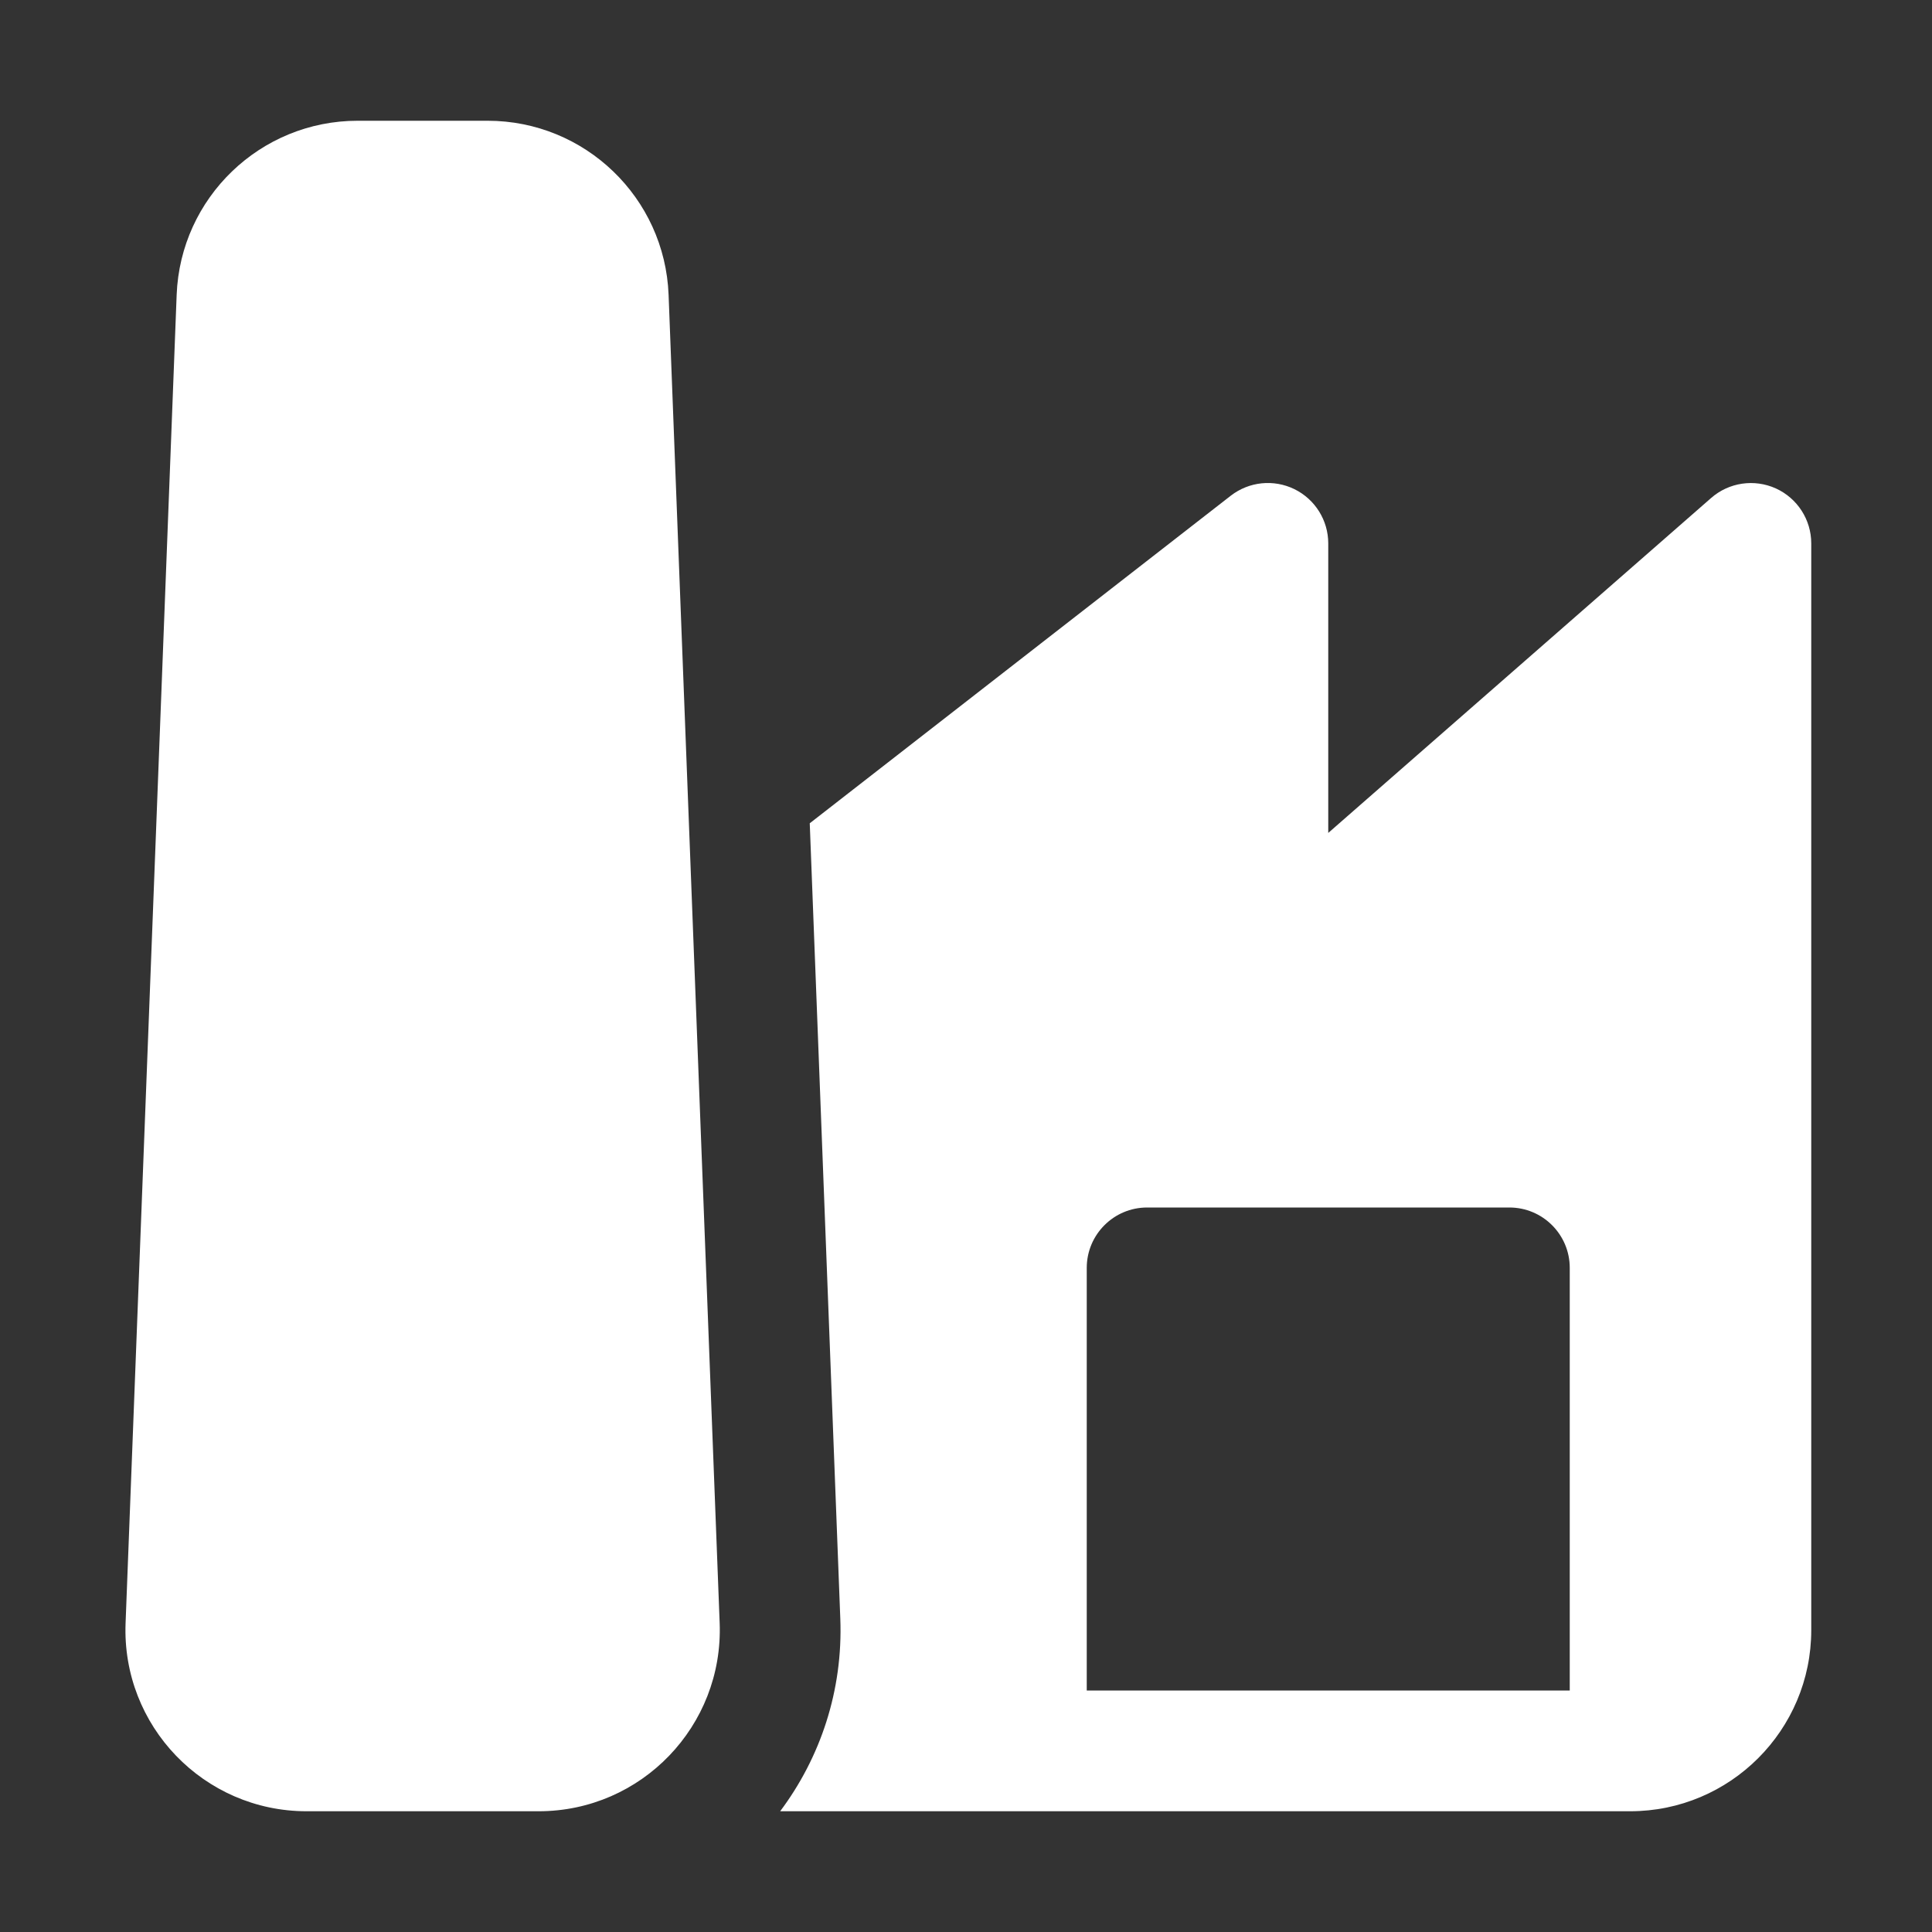 <svg width="16" height="16" viewBox="0 0 16 16" fill="none" xmlns="http://www.w3.org/2000/svg">
<rect x="0" y="0" width="16" height="16" fill="#333333" stroke="none"/>
<path d="M1.463 2.442C1.494 1.637 2.156 1 2.962 1H4.038C4.844 1 5.506 1.637 5.537 2.442L5.96 13.442C5.992 14.293 5.312 15 4.461 15H2.539C1.688 15 1.007 14.293 1.04 13.442L1.463 2.442ZM6.461 15C6.793 14.557 6.982 14.002 6.959 13.404L6.706 6.818L10.193 4.105C10.344 3.988 10.548 3.967 10.72 4.051C10.891 4.135 11 4.309 11 4.5V6.898L14.171 4.124C14.318 3.995 14.528 3.964 14.707 4.045C14.885 4.126 15 4.304 15 4.5V13.5C15 14.328 14.328 15 13.5 15H6.461ZM13 14V10.5C13 10.224 12.776 10 12.5 10H9.5C9.224 10 9 10.224 9 10.5V14H13Z" fill="#ffffff"/>
</svg>
